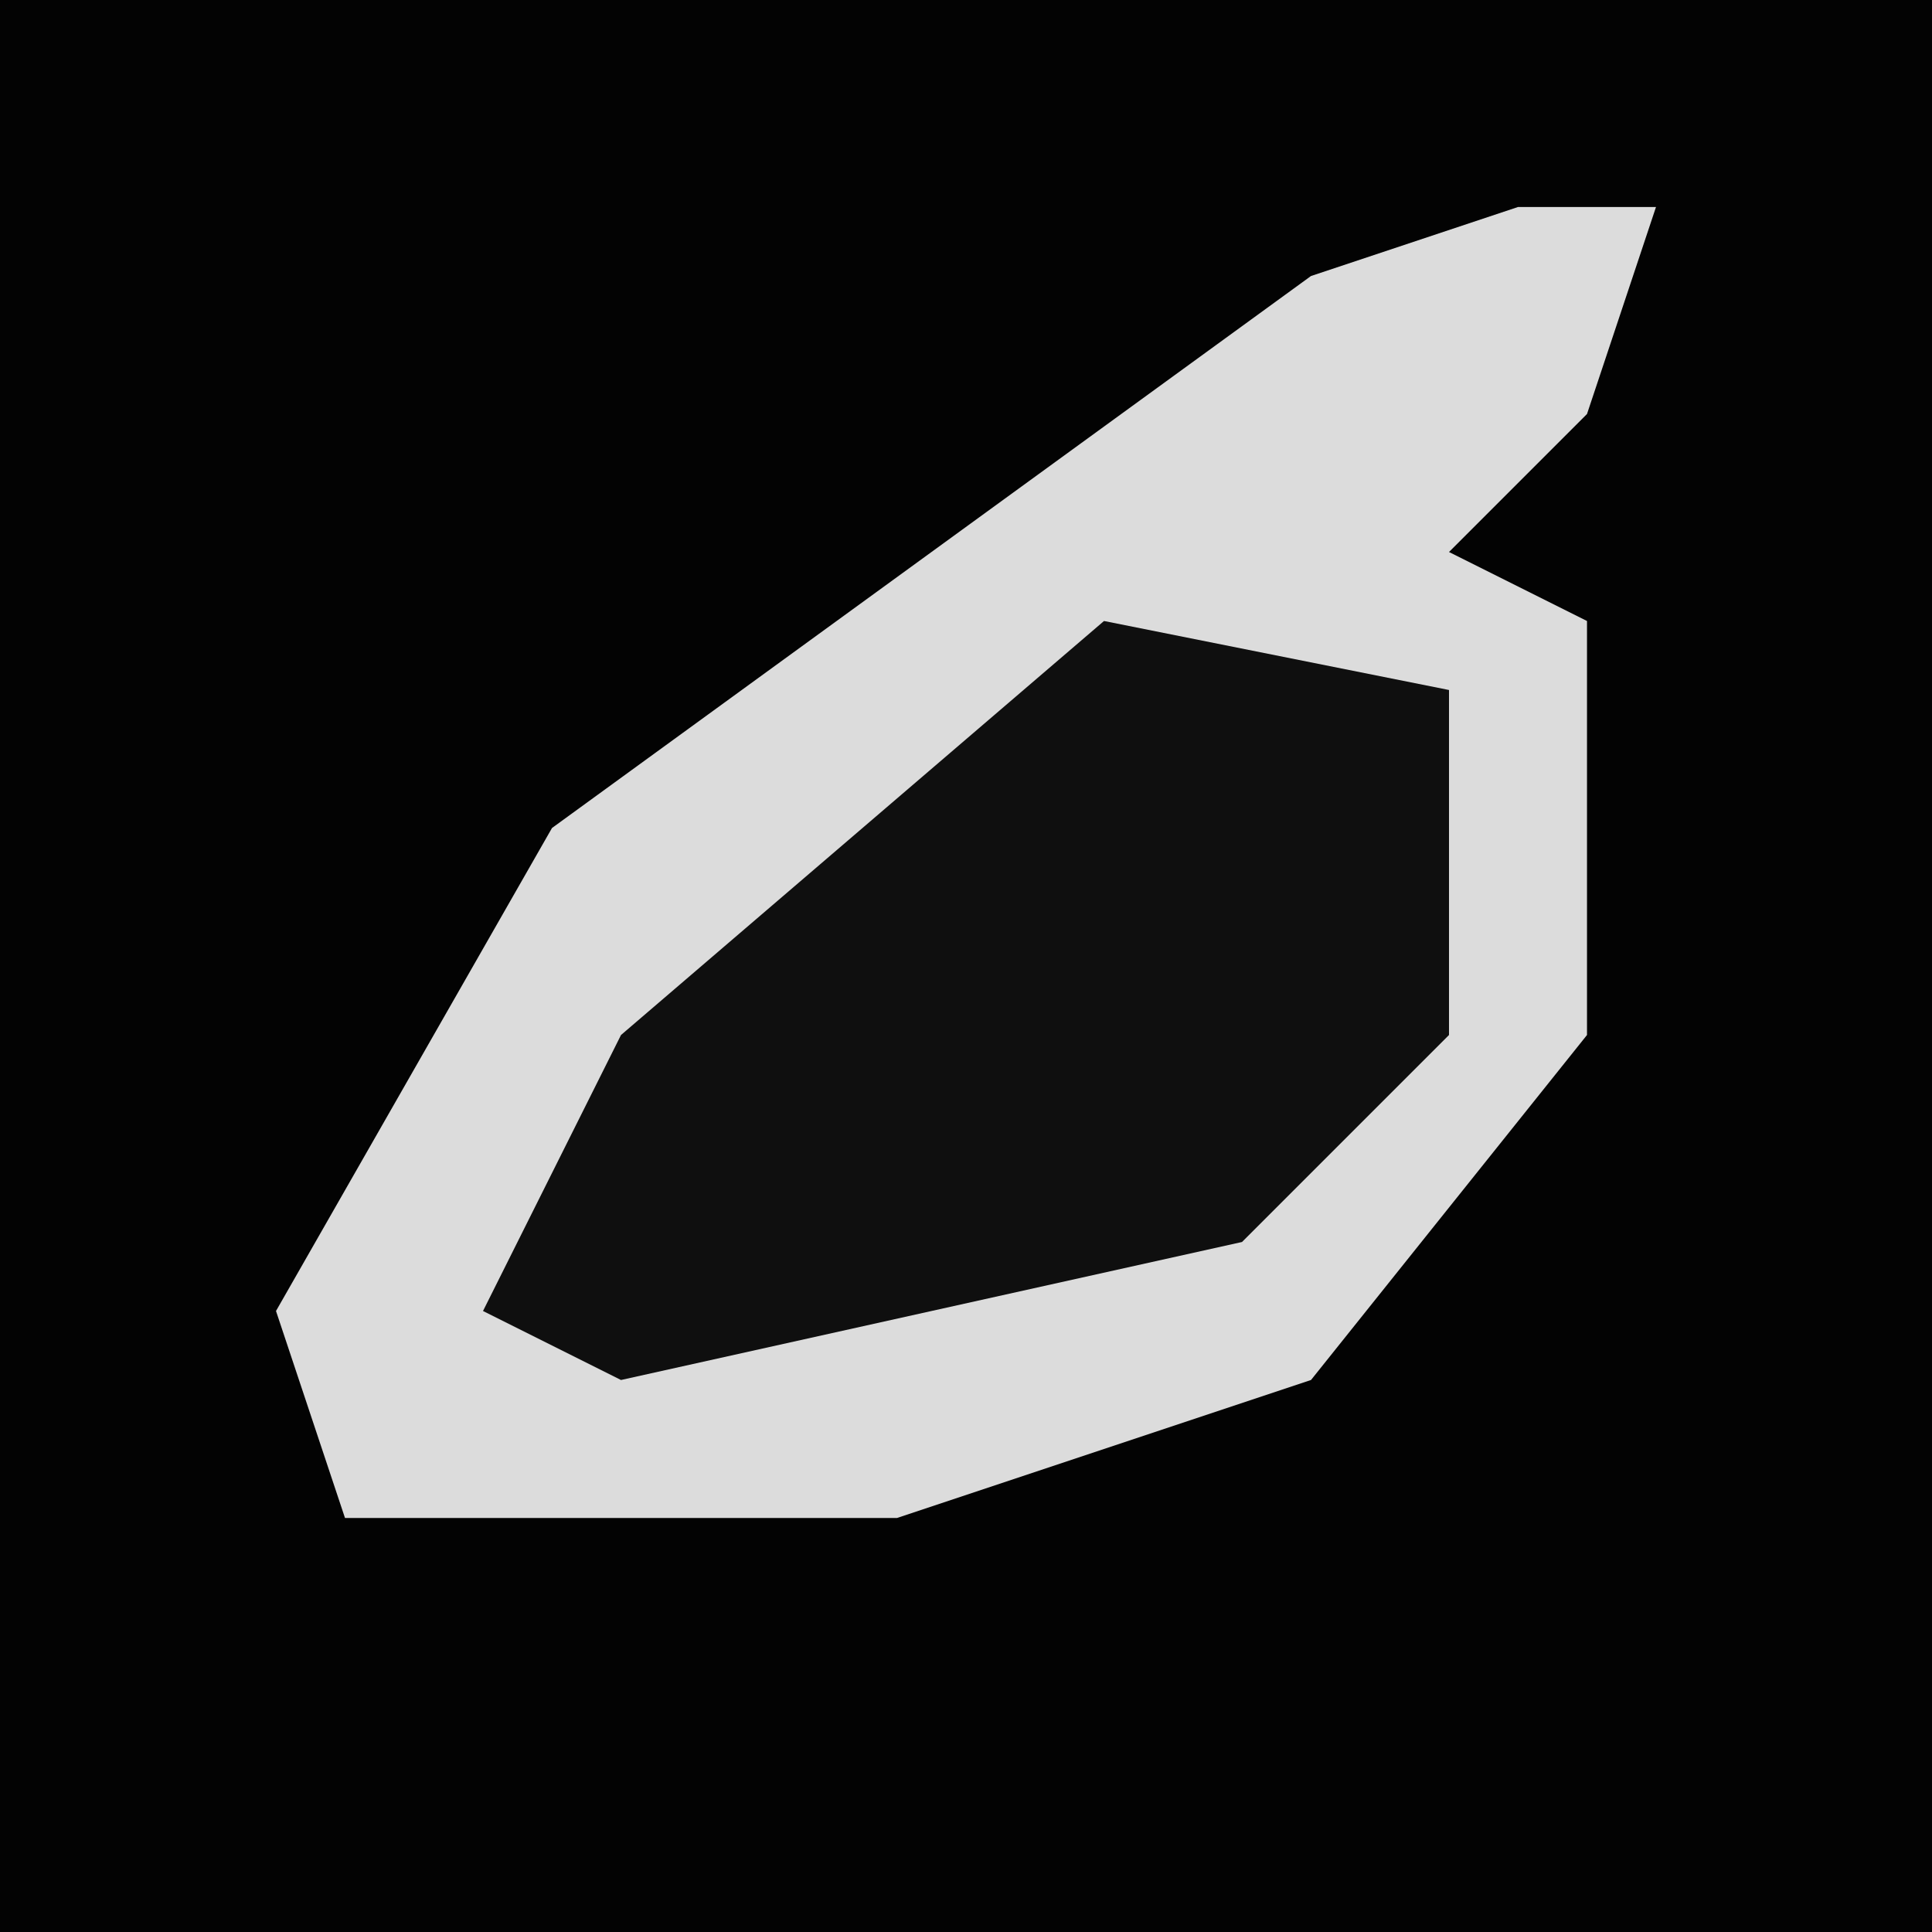 <?xml version="1.0" encoding="UTF-8"?>
<svg version="1.1" xmlns="http://www.w3.org/2000/svg" width="28" height="28">
<path d="M0,0 L28,0 L28,28 L0,28 Z " fill="#030303" transform="translate(0,0)"/>
<path d="M0,0 L2,0 L1,3 L-1,5 L1,6 L1,12 L-3,17 L-9,19 L-17,19 L-18,16 L-14,9 L-3,1 Z " fill="#DCDCDC" transform="translate(22,3)"/>
<path d="M0,0 L5,1 L5,6 L2,9 L-7,11 L-9,10 L-7,6 Z " fill="#0F0F0F" transform="translate(16,9)"/>
</svg>

